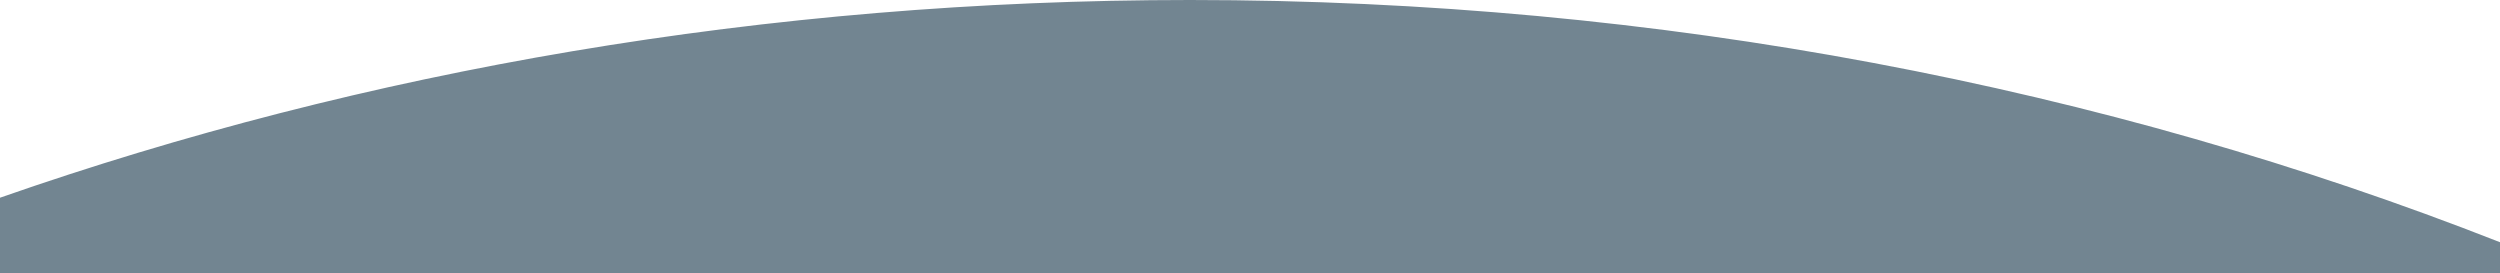 <svg xmlns="http://www.w3.org/2000/svg" width="375" height="41.001" viewBox="0 0 375 41.001">
  <g id="Intersection_2" data-name="Intersection 2" transform="translate(-3817 -306)" fill="#728591">
    <path d="M 4191.5 346.5 L 3817.5 346.5 L 3817.5 336.013 C 3844.918 326.455 3873.673 319.107 3902.977 314.17 C 3917.939 311.65 3933.263 309.725 3948.524 308.45 C 3964.017 307.156 3979.822 306.5 3995.5 306.5 C 4012.911 306.5 4030.446 307.309 4047.62 308.904 C 4064.511 310.473 4081.442 312.839 4097.94 315.936 C 4130.248 322.001 4161.724 330.997 4191.5 342.675 L 4191.5 346.5 Z" stroke="none"/>
    <path d="M 4191 346 L 4191 343.016 C 4161.347 331.41 4130.01 322.465 4097.848 316.428 C 4081.365 313.333 4064.45 310.97 4047.573 309.402 C 4030.415 307.808 4012.895 307 3995.5 307 C 3979.836 307 3964.045 307.655 3948.566 308.949 C 3933.319 310.222 3918.008 312.145 3903.06 314.663 C 3873.904 319.576 3845.29 326.877 3818 336.368 L 3818 346 L 4191 346 M 4192 347 L 3817 347 L 3817 335.658 C 3871.584 316.587 3931.967 306 3995.5 306 C 4066.102 306 4132.817 319.075 4192 342.334 L 4192 347 Z" stroke="none" fill="#728591"/>
  </g>
</svg>

